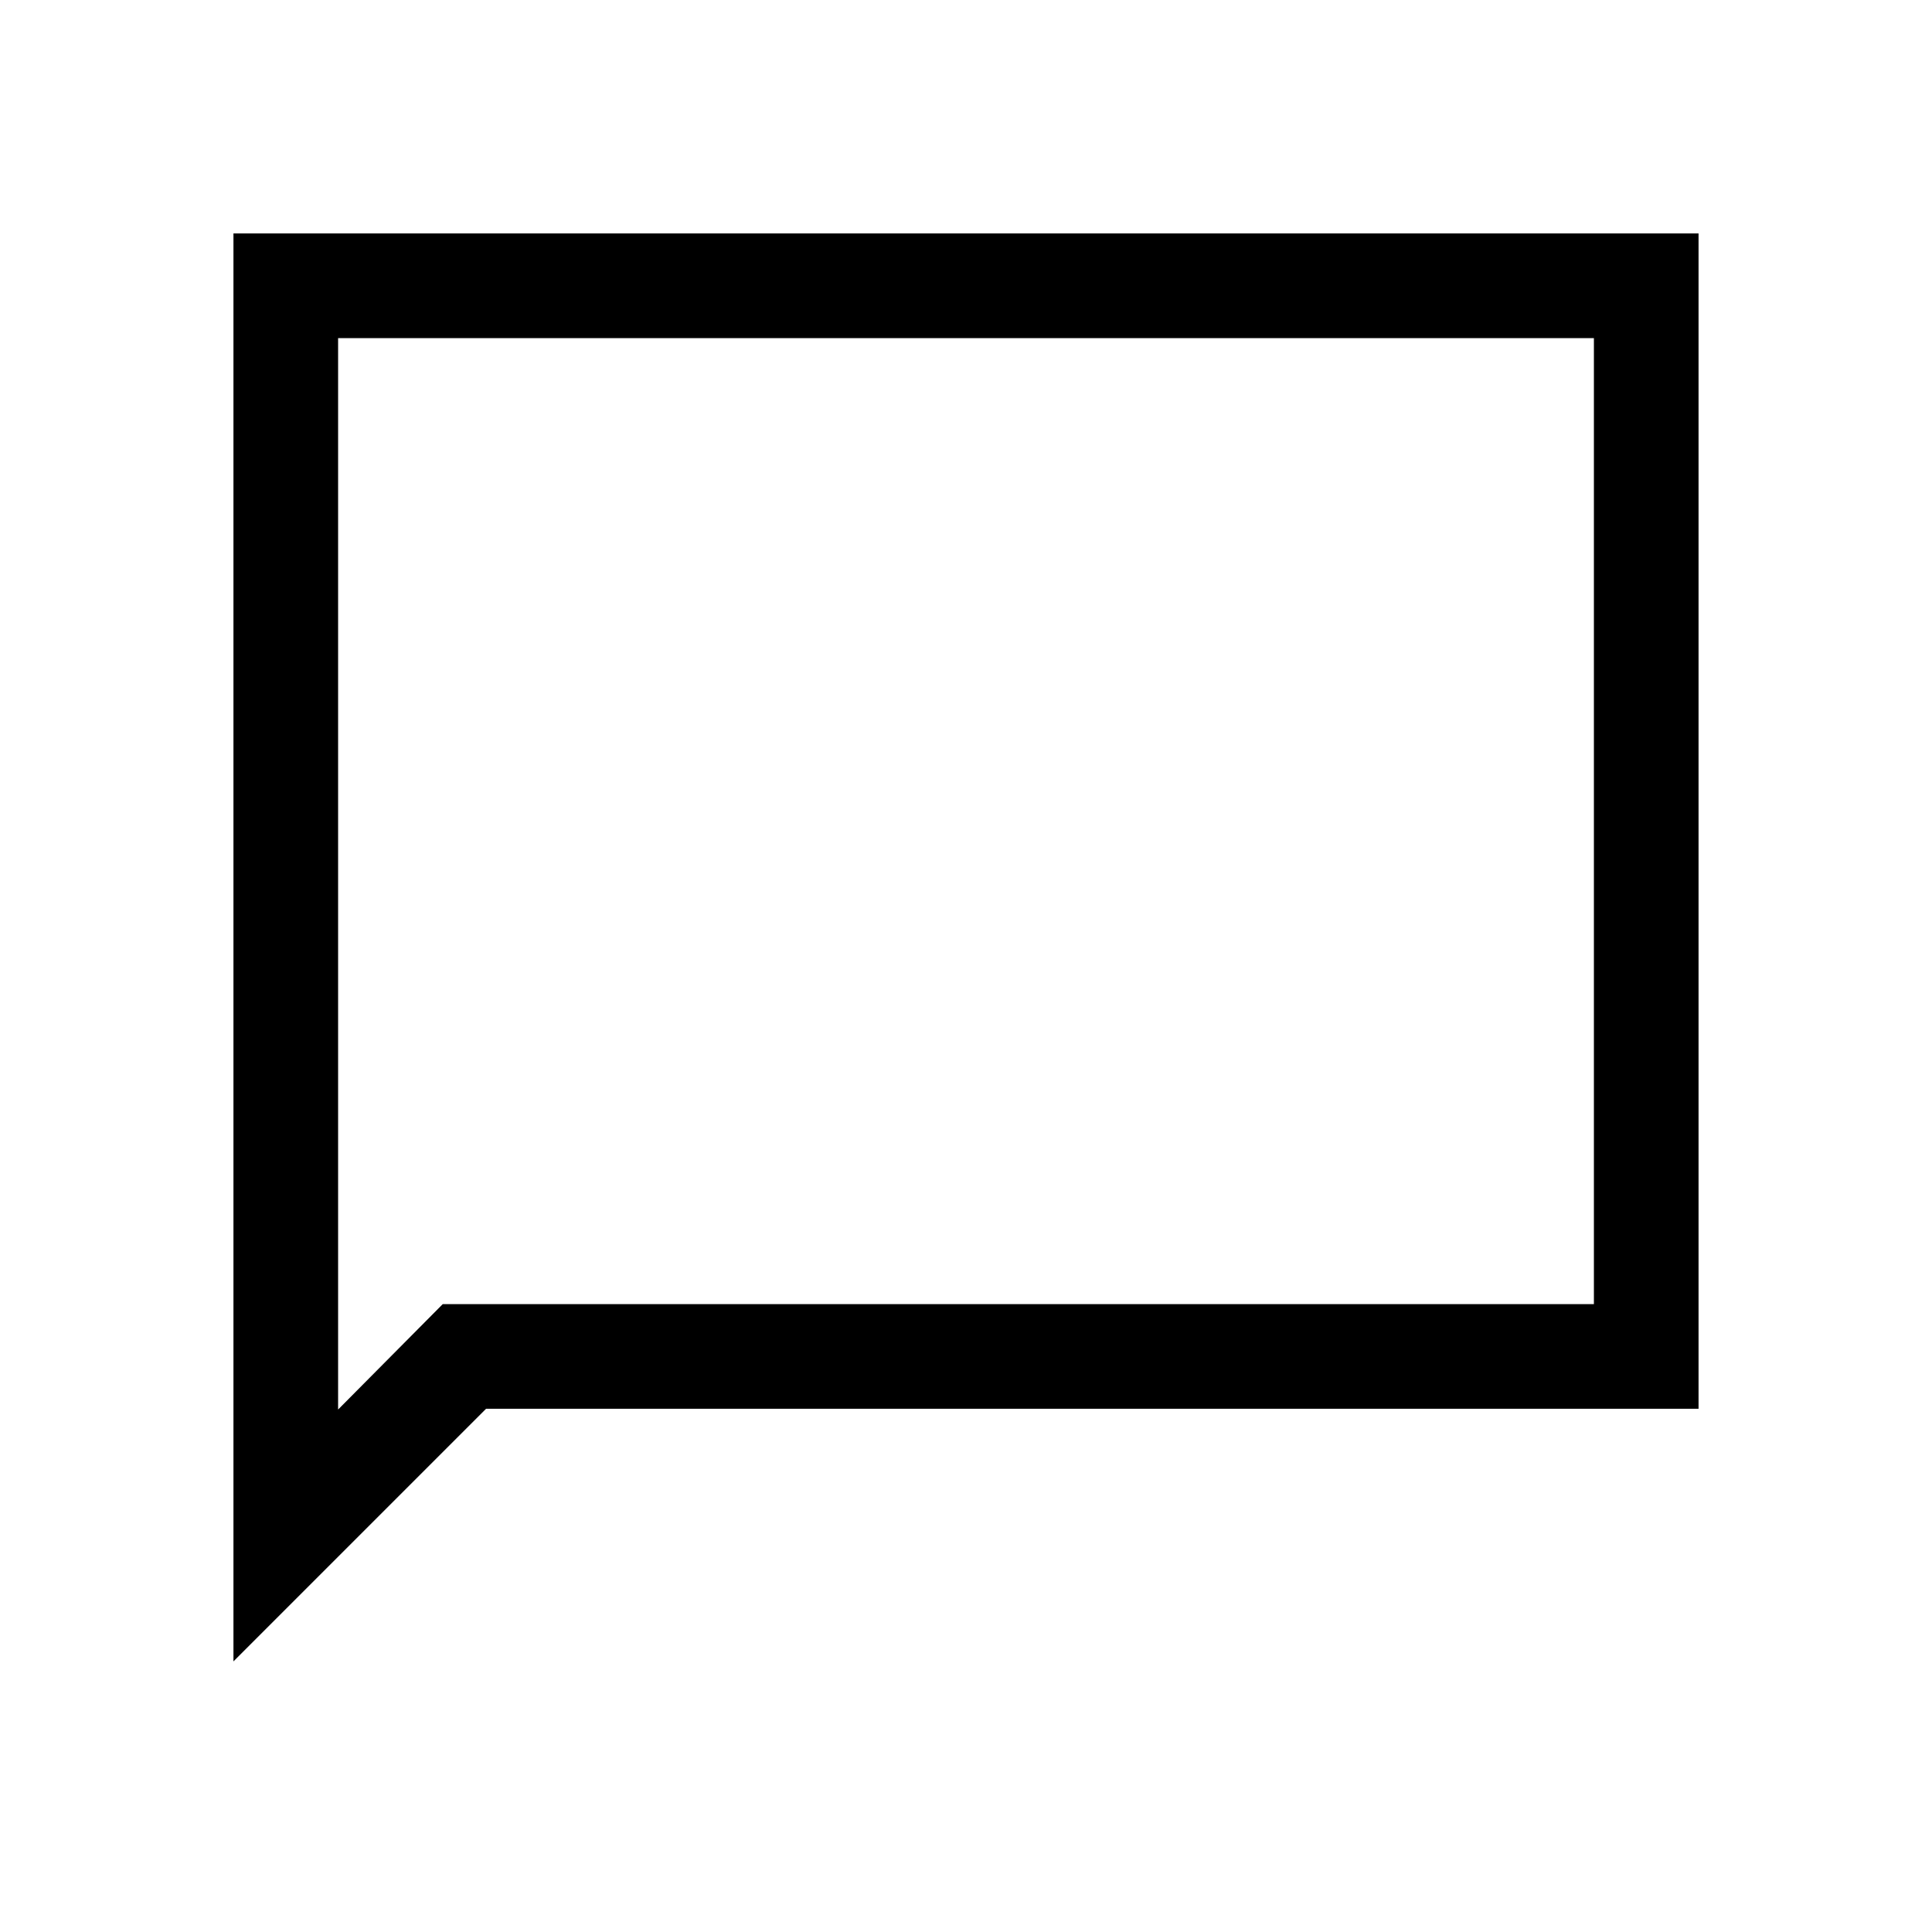 <svg xmlns="http://www.w3.org/2000/svg" height="20" viewBox="0 -960 960 960" width="20"><path d="M116-134.46V-844h728v584H241.54L116-134.46ZM220-312h572v-480H168v532.39L220-312Zm-52 0v-480 480Z"/></svg>
